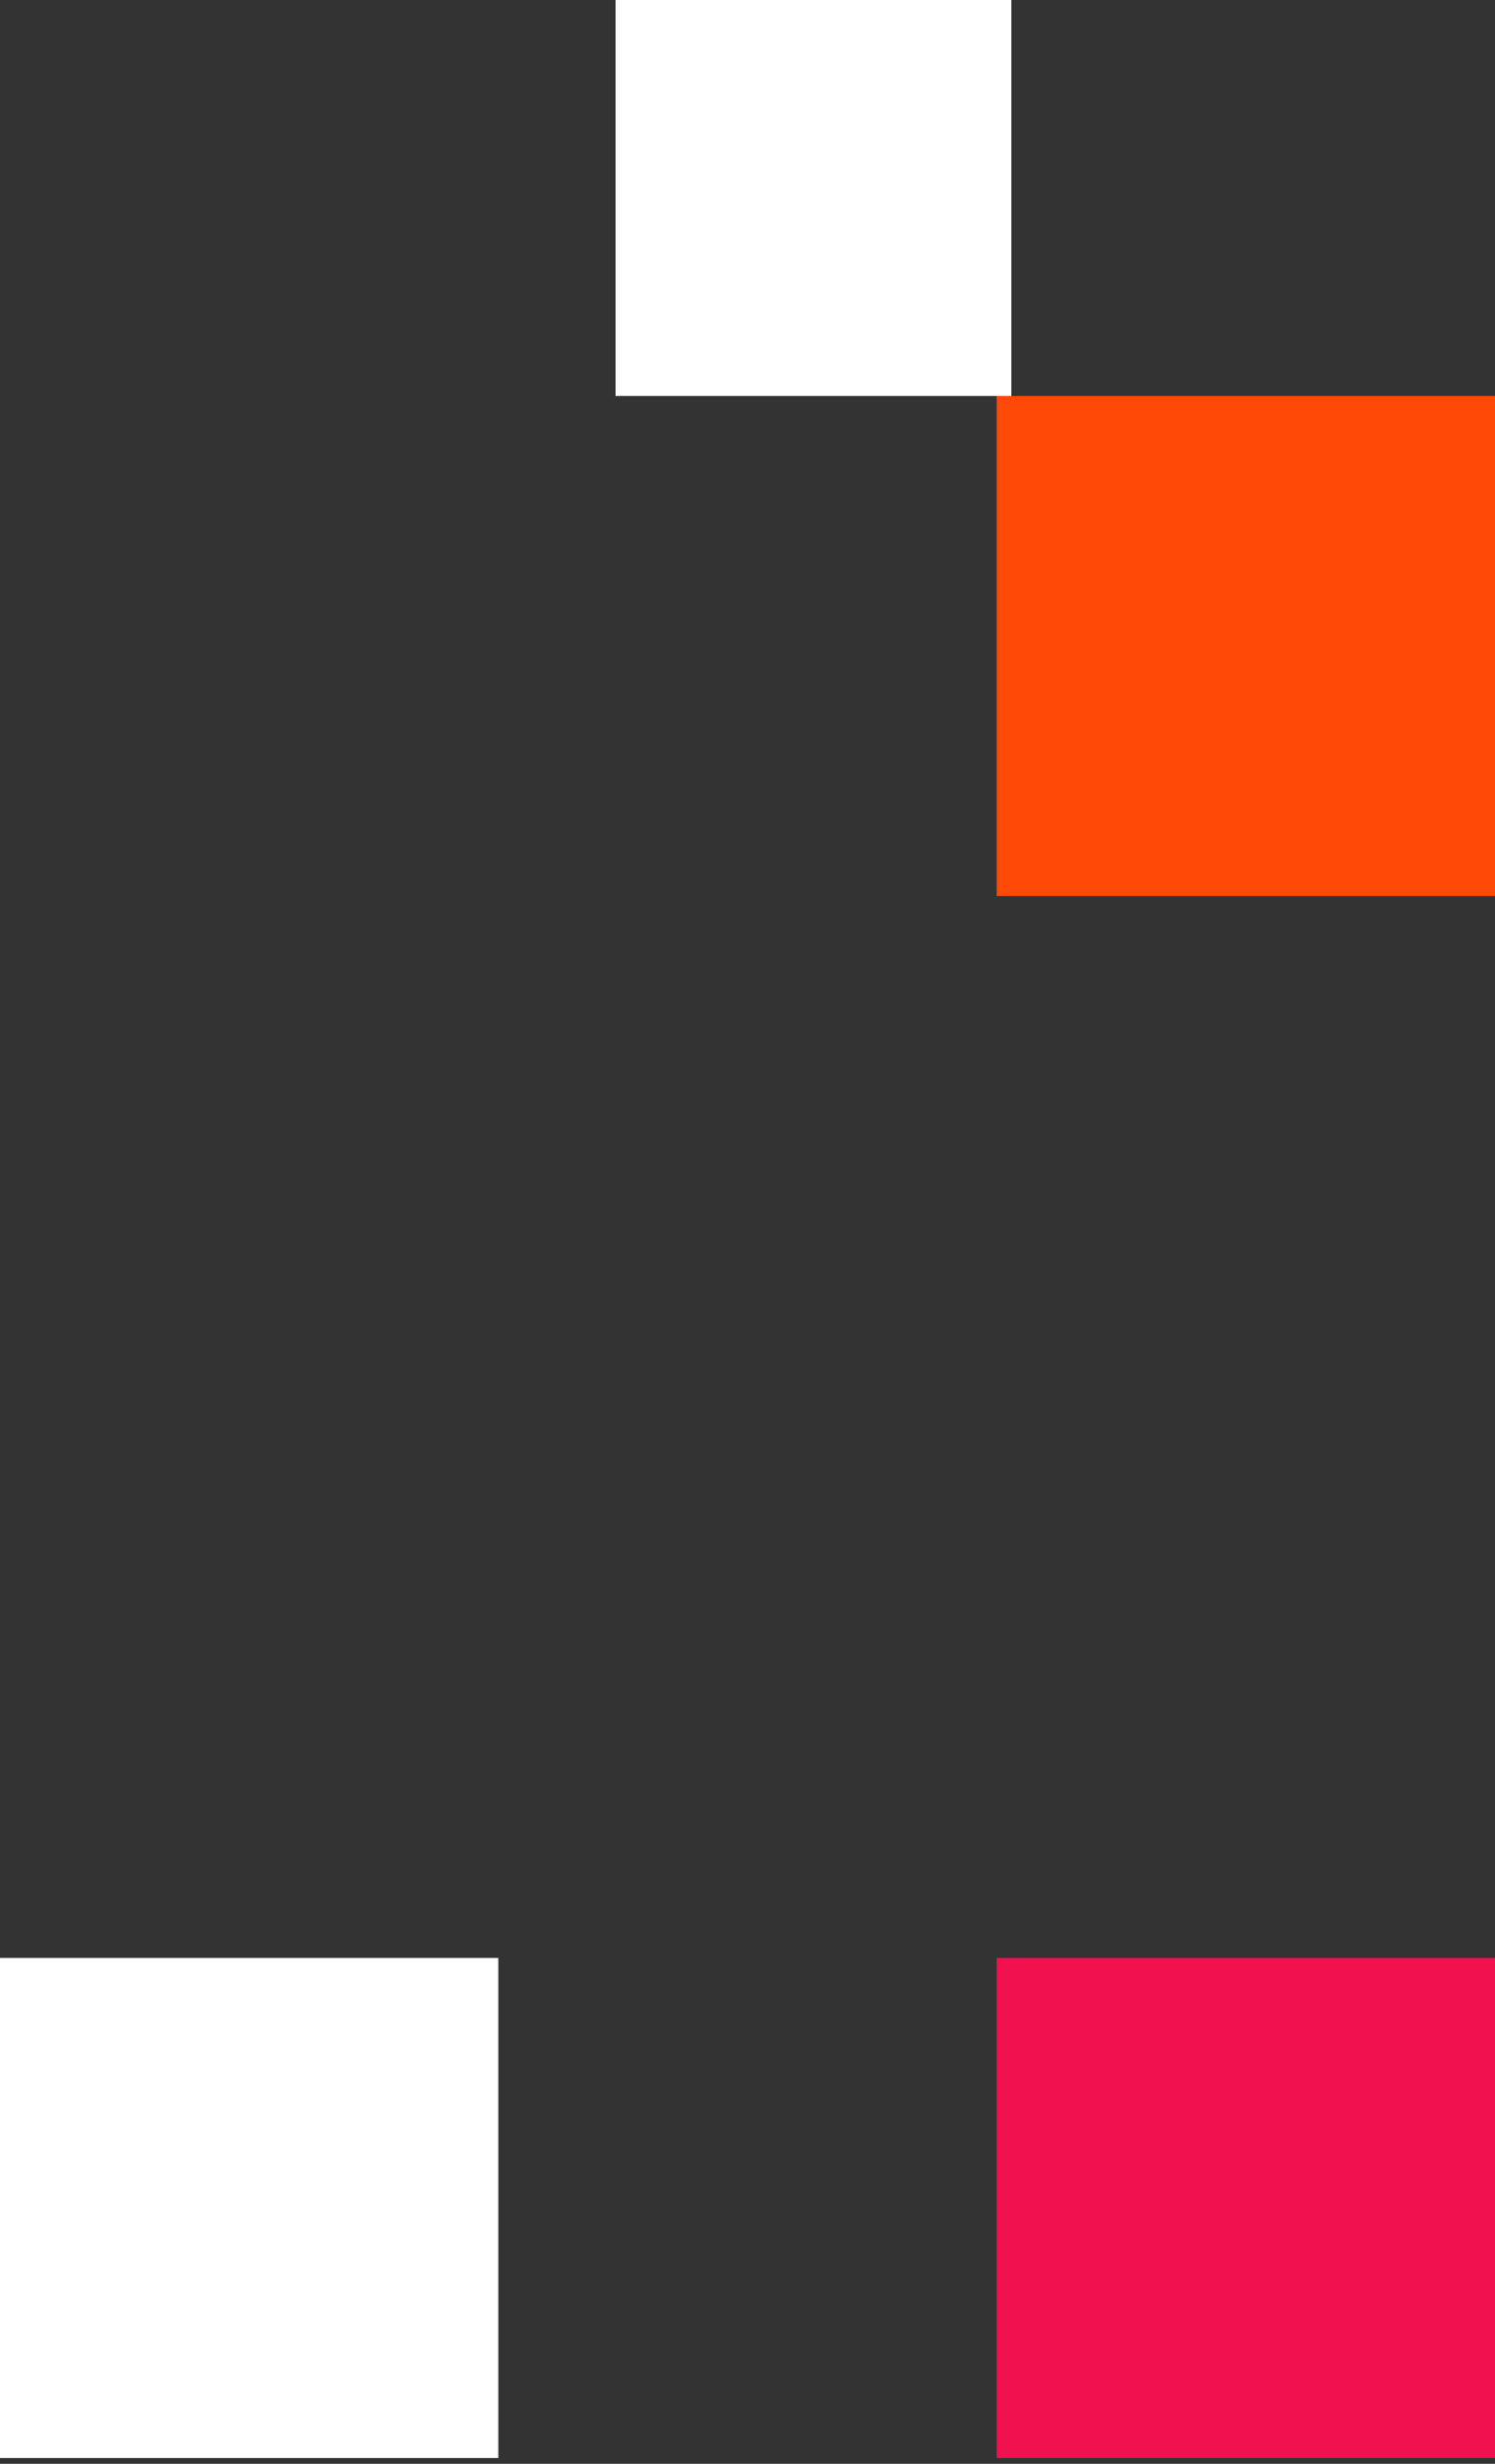 <svg xmlns="http://www.w3.org/2000/svg" width="34" height="56" viewBox="0 0 34 56">
    <rect x="0" y="0" width="34" height="56" fill="#333333" stroke="none"/>
    <g fill="none" fill-rule="evenodd">
        <g>
            <path fill="#FF4A07" d="M22.667 0L34 0 34 11.366 22.667 11.366z" transform="translate(0 9)"/>
            <path fill="#FFF" d="M0 35.503H11.333V46.869H0z" transform="translate(0 9)"/>
            <path fill="#F1114F" d="M22.667 35.503L34 35.503 34 46.869 22.667 46.869z" transform="translate(0 9)"/>
        </g>
        <path fill="#FFF" d="M14 0L23 0 23 9 14 9z"/>
    </g>
</svg>
